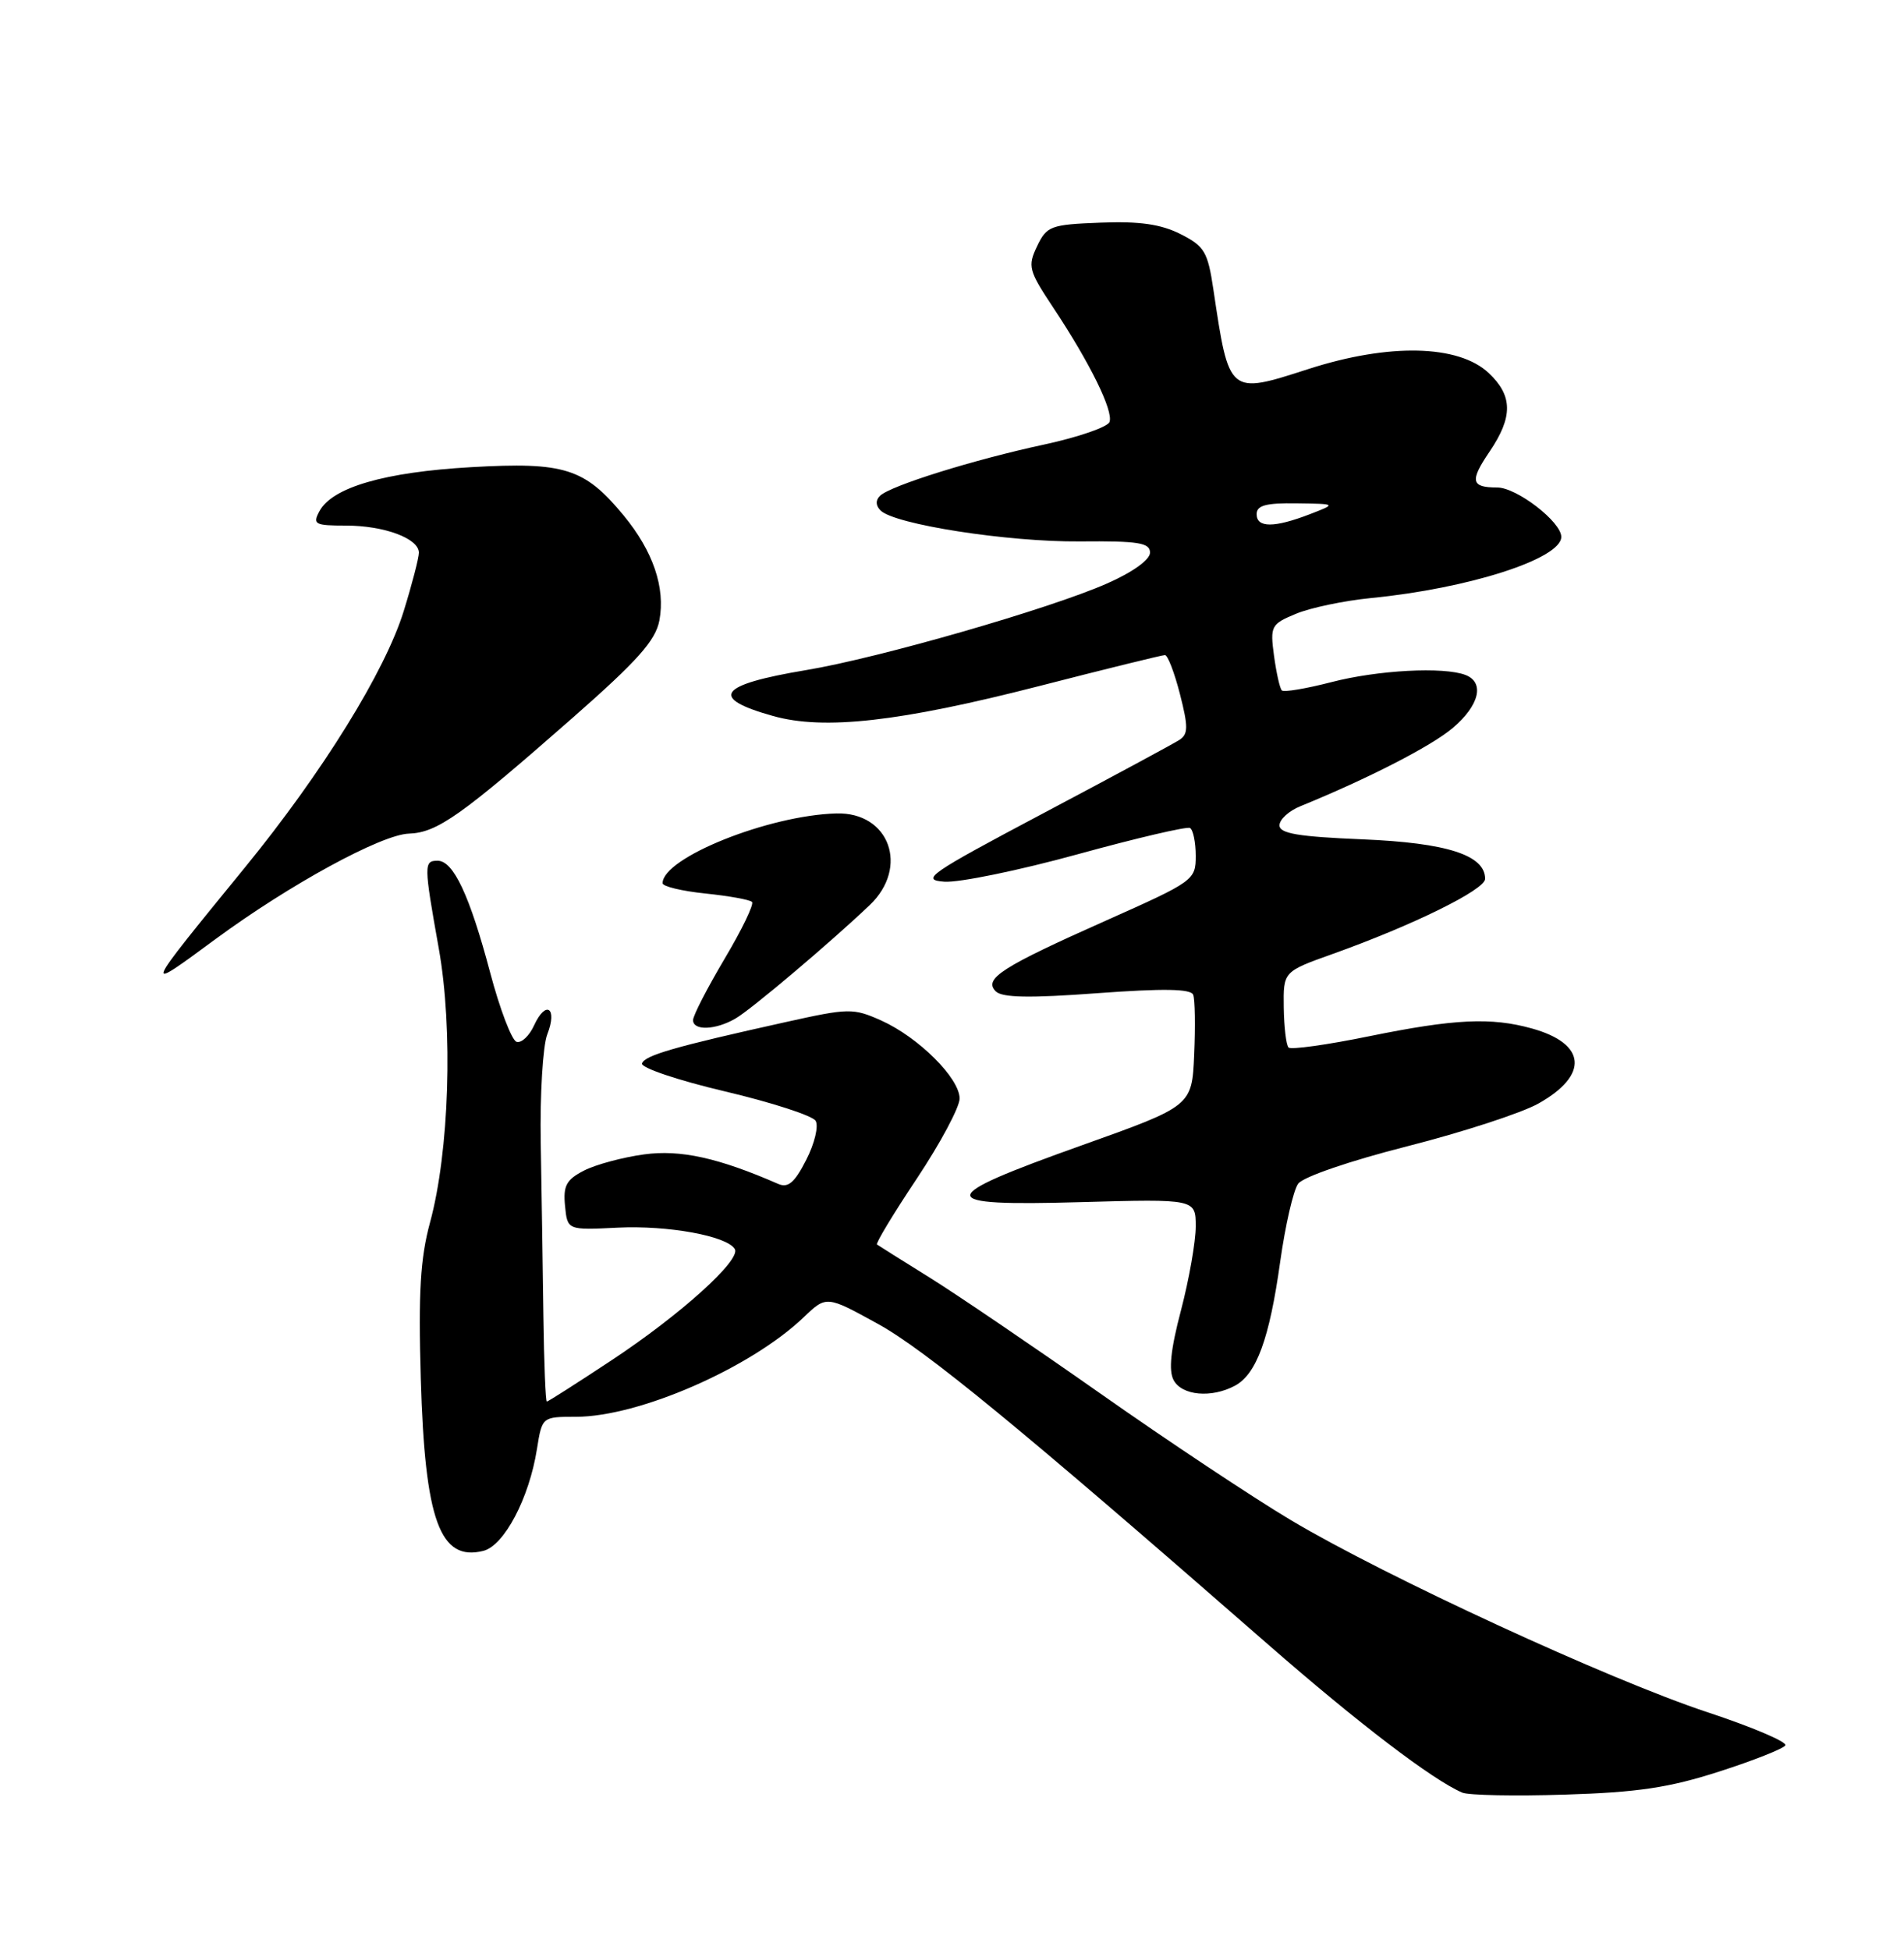 <?xml version="1.0" encoding="UTF-8" standalone="no"?>
<!DOCTYPE svg PUBLIC "-//W3C//DTD SVG 1.1//EN" "http://www.w3.org/Graphics/SVG/1.1/DTD/svg11.dtd" >
<svg xmlns="http://www.w3.org/2000/svg" xmlns:xlink="http://www.w3.org/1999/xlink" version="1.1" viewBox="0 0 250 256">
 <g >
 <path fill="currentColor"
d=" M 225.71 232.58 C 230.23 231.13 234.14 229.58 234.42 229.14 C 234.69 228.69 230.08 226.73 224.18 224.78 C 211.27 220.51 181.95 206.99 169.50 199.57 C 164.55 196.62 153.30 189.15 144.50 182.96 C 135.70 176.78 125.58 169.91 122.00 167.68 C 118.42 165.46 115.34 163.52 115.15 163.38 C 114.95 163.24 117.31 159.33 120.40 154.70 C 123.48 150.07 126.00 145.35 126.00 144.22 C 126.00 141.54 120.59 136.17 115.70 133.97 C 112.02 132.33 111.45 132.34 103.17 134.18 C 88.56 137.42 84.65 138.55 84.30 139.61 C 84.11 140.17 88.99 141.82 95.14 143.27 C 101.29 144.72 106.67 146.46 107.09 147.14 C 107.51 147.82 106.96 150.12 105.86 152.27 C 104.34 155.26 103.48 155.99 102.19 155.43 C 94.33 152.00 89.34 150.90 84.58 151.55 C 81.78 151.93 78.24 152.88 76.69 153.67 C 74.36 154.87 73.93 155.66 74.19 158.31 C 74.50 161.50 74.50 161.50 81.11 161.17 C 87.71 160.85 95.42 162.25 96.48 163.97 C 97.35 165.38 89.39 172.57 80.30 178.58 C 75.79 181.56 71.97 184.00 71.80 184.00 C 71.64 184.00 71.43 178.94 71.35 172.75 C 71.27 166.56 71.11 156.32 71.00 150.00 C 70.89 143.68 71.28 137.28 71.86 135.79 C 73.23 132.30 71.67 131.24 70.13 134.61 C 69.49 136.01 68.45 136.98 67.82 136.77 C 67.19 136.56 65.63 132.48 64.36 127.69 C 61.67 117.55 59.53 113.00 57.47 113.00 C 55.64 113.00 55.64 113.46 57.61 124.50 C 59.51 135.13 58.99 151.21 56.46 160.50 C 55.19 165.19 54.92 169.68 55.25 181.00 C 55.79 199.61 57.76 205.03 63.47 203.60 C 66.20 202.91 69.48 196.69 70.50 190.25 C 71.18 186.00 71.18 186.00 75.62 186.00 C 83.89 186.00 98.53 179.61 105.51 172.95 C 108.51 170.08 108.51 170.08 115.25 173.79 C 121.51 177.24 133.95 187.45 166.48 215.87 C 178.34 226.23 188.10 233.67 192.00 235.34 C 192.82 235.69 198.90 235.81 205.50 235.60 C 215.03 235.31 219.19 234.68 225.71 232.58 Z  M 162.15 181.92 C 164.98 180.40 166.68 175.76 168.09 165.66 C 168.76 160.88 169.82 156.26 170.45 155.40 C 171.11 154.50 177.28 152.39 184.80 150.48 C 192.07 148.63 199.80 146.11 201.99 144.88 C 208.66 141.14 208.30 137.01 201.14 135.02 C 195.78 133.53 190.98 133.76 179.78 136.04 C 174.27 137.17 169.50 137.83 169.19 137.52 C 168.88 137.21 168.60 134.84 168.56 132.25 C 168.50 127.55 168.50 127.55 175.00 125.23 C 185.55 121.46 195.00 116.80 195.00 115.38 C 195.00 112.26 189.99 110.65 178.90 110.19 C 170.47 109.84 168.00 109.43 168.00 108.35 C 168.00 107.58 169.24 106.45 170.75 105.84 C 179.64 102.21 187.92 97.97 190.75 95.57 C 194.25 92.61 194.97 89.59 192.42 88.61 C 189.55 87.51 180.89 87.97 174.78 89.56 C 171.48 90.41 168.57 90.90 168.31 90.64 C 168.04 90.38 167.59 88.33 167.28 86.09 C 166.76 82.19 166.89 81.94 170.16 80.58 C 172.05 79.79 176.49 78.86 180.04 78.51 C 192.89 77.25 205.00 73.35 205.00 70.48 C 205.00 68.51 199.15 64.00 196.59 64.00 C 193.14 64.00 192.96 63.15 195.59 59.28 C 198.67 54.73 198.64 51.95 195.47 48.97 C 191.50 45.24 182.37 45.04 171.82 48.44 C 161.31 51.83 161.39 51.89 159.32 38.00 C 158.58 33.05 158.15 32.32 155.00 30.73 C 152.43 29.43 149.63 29.03 144.51 29.23 C 137.94 29.48 137.44 29.67 136.17 32.33 C 134.91 34.96 135.06 35.51 138.29 40.38 C 143.12 47.65 146.22 53.97 145.68 55.40 C 145.42 56.07 141.58 57.39 137.15 58.35 C 127.88 60.34 116.94 63.75 115.55 65.09 C 114.95 65.66 114.97 66.37 115.61 67.01 C 117.45 68.85 132.33 71.16 141.75 71.08 C 149.49 71.01 151.00 71.25 151.00 72.55 C 151.00 73.48 148.73 75.12 145.36 76.60 C 137.88 79.91 115.42 86.38 105.86 87.97 C 94.28 89.90 93.04 91.63 101.51 94.00 C 108.20 95.88 118.15 94.76 136.40 90.08 C 145.15 87.83 152.60 86.00 152.96 86.00 C 153.32 86.00 154.21 88.30 154.93 91.12 C 156.03 95.41 156.02 96.38 154.87 97.13 C 154.12 97.62 146.07 101.96 137.00 106.76 C 121.96 114.73 120.81 115.52 124.00 115.75 C 125.92 115.89 133.80 114.27 141.50 112.15 C 149.20 110.03 155.84 108.48 156.25 108.70 C 156.66 108.93 157.00 110.58 157.00 112.36 C 157.00 115.54 156.76 115.71 145.25 120.84 C 131.50 126.96 129.10 128.50 130.75 130.15 C 131.58 130.98 135.20 131.05 144.07 130.39 C 152.79 129.75 156.37 129.81 156.67 130.60 C 156.91 131.20 156.96 134.74 156.80 138.45 C 156.50 145.20 156.50 145.20 142.07 150.35 C 122.55 157.31 122.53 158.37 141.87 157.82 C 157.00 157.40 157.00 157.40 157.00 161.02 C 157.00 163.01 156.13 167.95 155.07 172.01 C 153.71 177.15 153.42 179.92 154.10 181.19 C 155.19 183.22 159.07 183.57 162.15 181.92 Z  M 96.58 133.71 C 98.68 132.49 108.96 123.80 114.19 118.83 C 119.42 113.85 116.78 106.59 109.81 106.79 C 100.89 107.04 87.00 112.62 87.00 115.95 C 87.00 116.37 89.52 116.98 92.61 117.30 C 95.69 117.62 98.45 118.11 98.74 118.41 C 99.03 118.70 97.41 122.06 95.13 125.89 C 92.86 129.72 91.00 133.33 91.00 133.92 C 91.00 135.35 93.98 135.23 96.58 133.71 Z  M 28.35 123.25 C 38.06 116.11 50.07 109.56 53.69 109.44 C 57.42 109.31 60.55 107.09 75.23 94.20 C 83.74 86.72 86.08 84.09 86.58 81.45 C 87.38 77.15 85.76 72.38 81.91 67.70 C 76.76 61.46 74.15 60.63 61.87 61.33 C 50.48 61.98 43.62 63.98 41.94 67.12 C 41.02 68.83 41.34 69.00 45.42 69.00 C 50.45 69.00 55.00 70.69 55.00 72.56 C 55.00 73.23 54.11 76.68 53.01 80.22 C 50.57 88.12 42.36 101.39 32.17 113.87 C 18.58 130.52 18.64 130.40 28.35 123.25 Z  M 165.00 67.50 C 165.00 66.35 166.22 66.02 170.25 66.08 C 175.50 66.15 175.50 66.15 172.00 67.50 C 167.30 69.31 165.00 69.31 165.00 67.50 Z "/>
</g>
</svg>